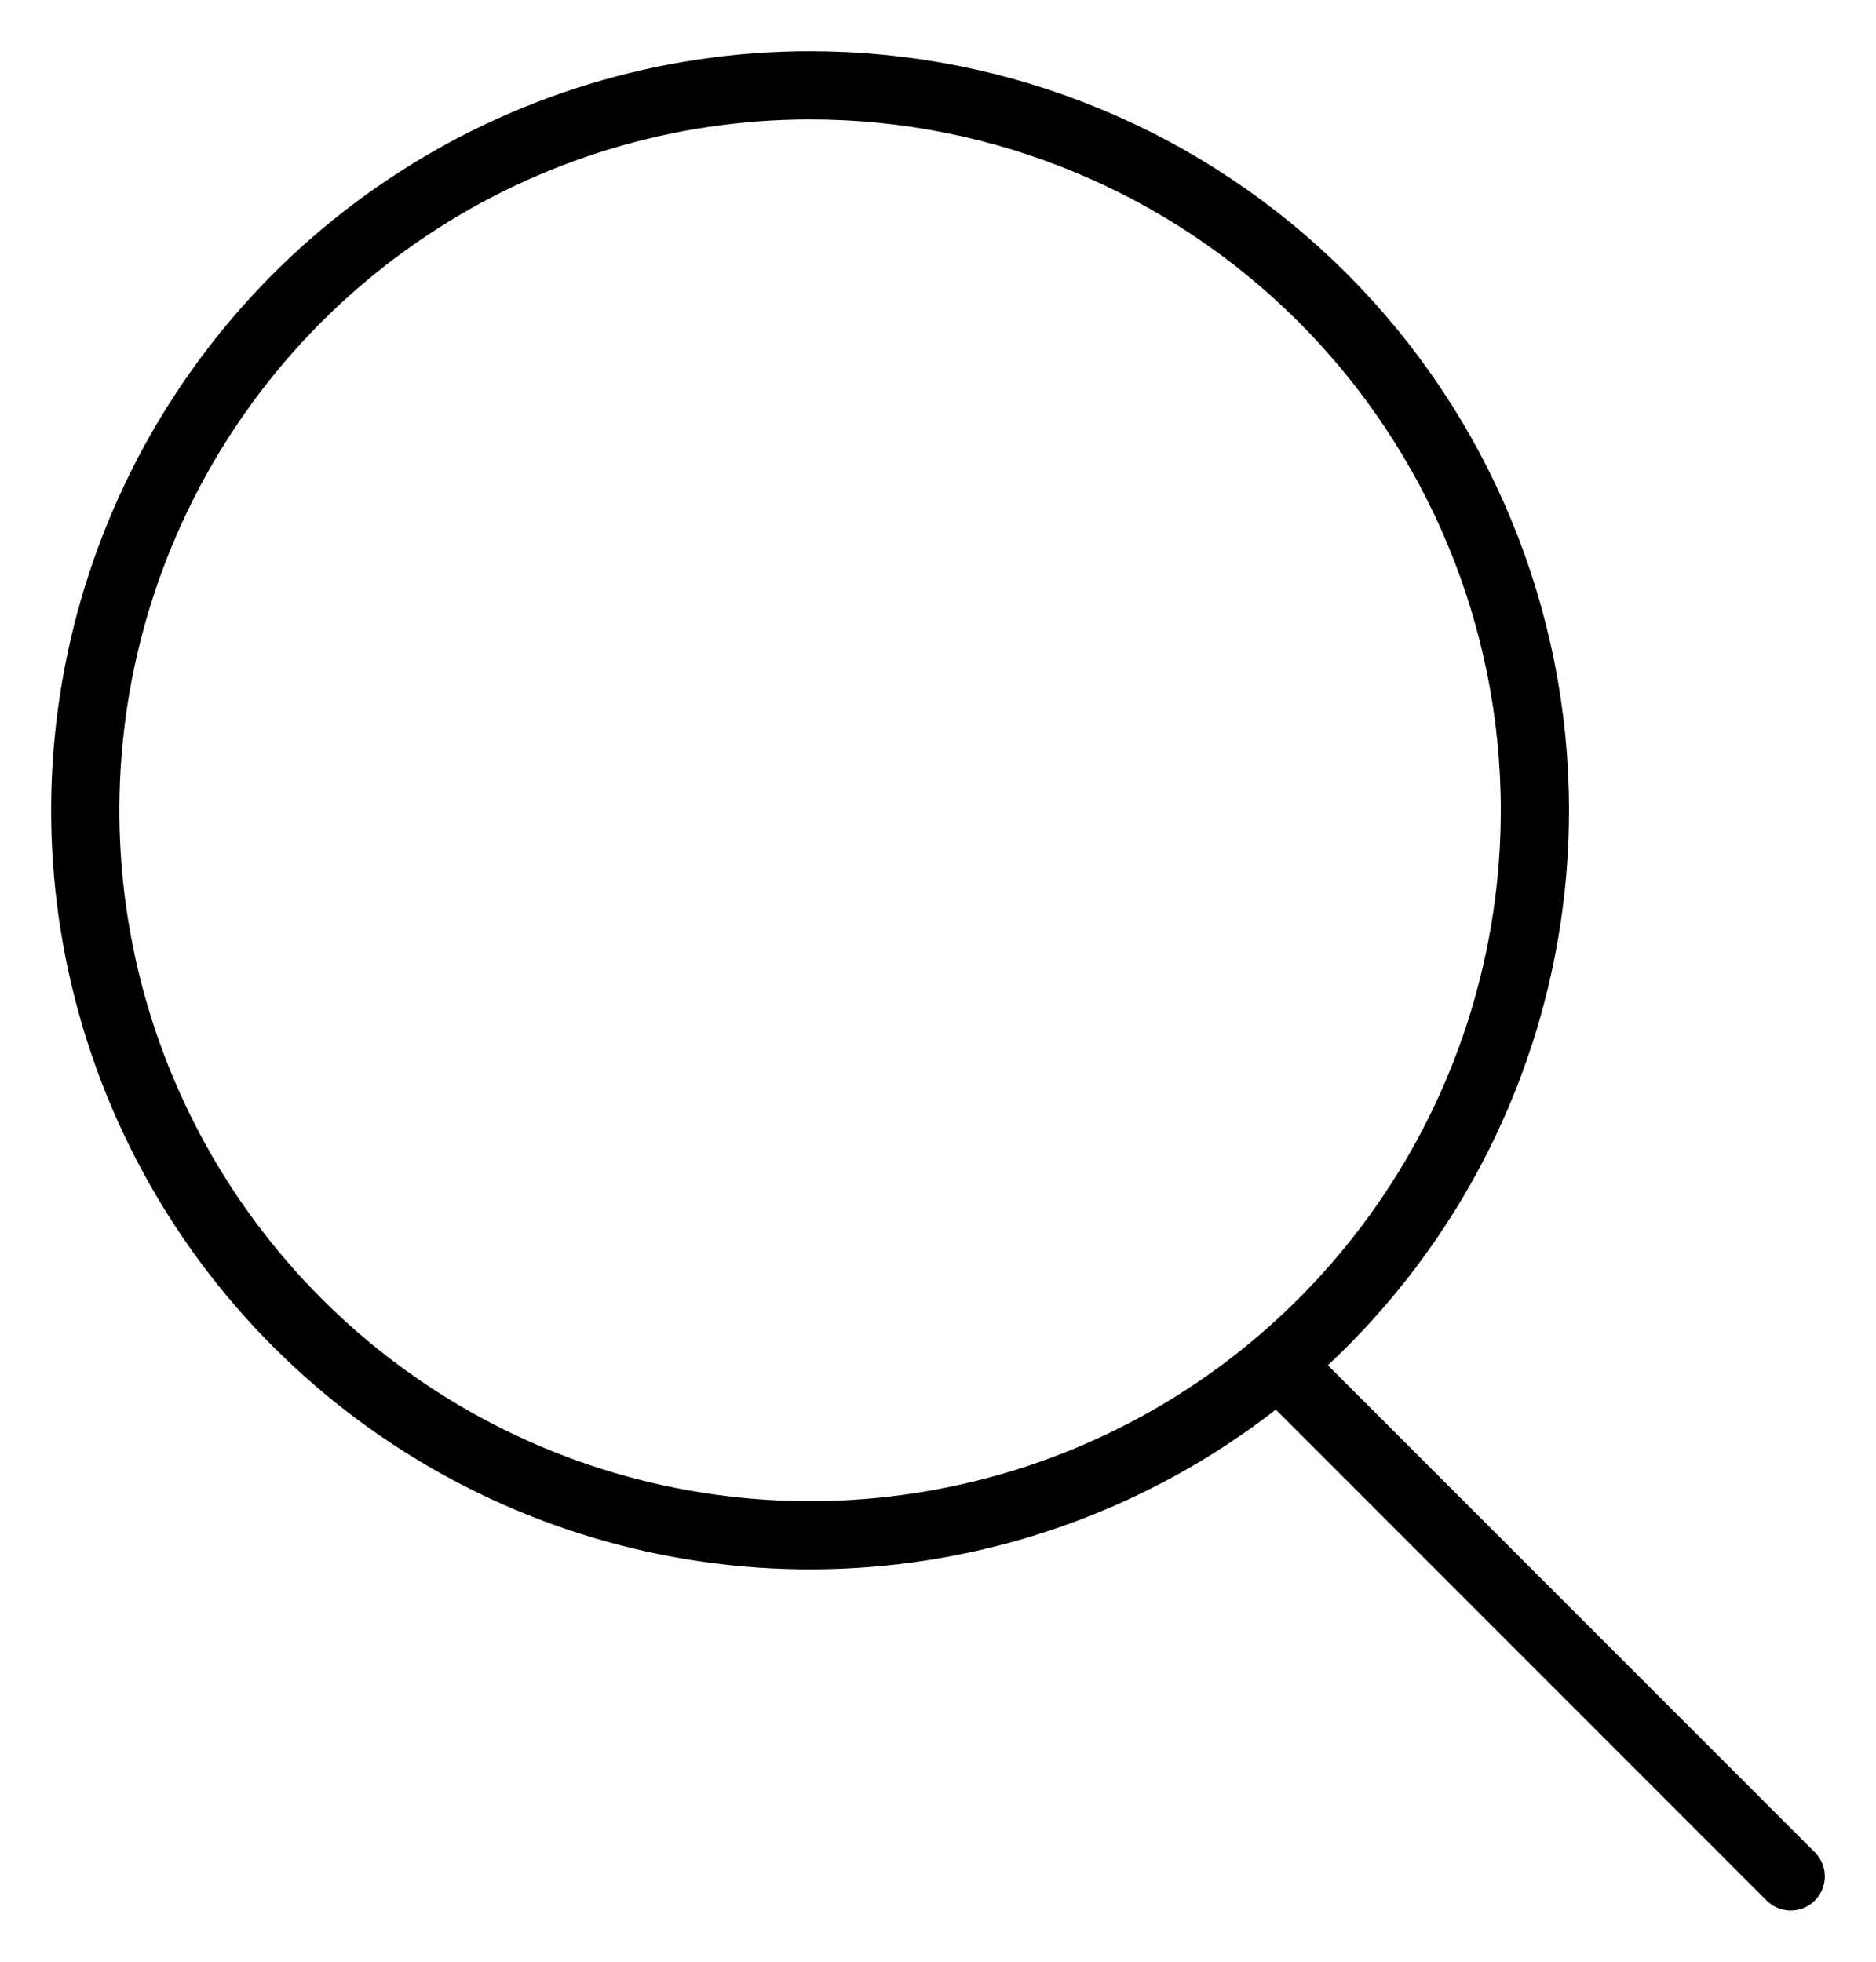 <svg width="22" height="23" viewBox="0 0 22 23" fill="none" xmlns="http://www.w3.org/2000/svg">
<path d="M9.5 1C7.819 1 6.175 1.499 4.778 2.433C3.38 3.366 2.29 4.694 1.647 6.247C1.004 7.8 0.835 9.509 1.163 11.158C1.491 12.807 2.301 14.322 3.49 15.51C4.678 16.699 6.193 17.509 7.842 17.837C9.491 18.165 11.2 17.996 12.753 17.353C14.306 16.71 15.633 15.62 16.567 14.222C17.502 12.825 18 11.181 18 9.5C18 7.246 17.104 5.084 15.51 3.49C13.916 1.896 11.754 1 9.5 1Z" stroke="black" stroke-width="0.8" stroke-miterlimit="10"/>
<path d="M15 16L21 22" stroke="black" stroke-width="0.8" stroke-miterlimit="10" stroke-linecap="round"/>
</svg>
